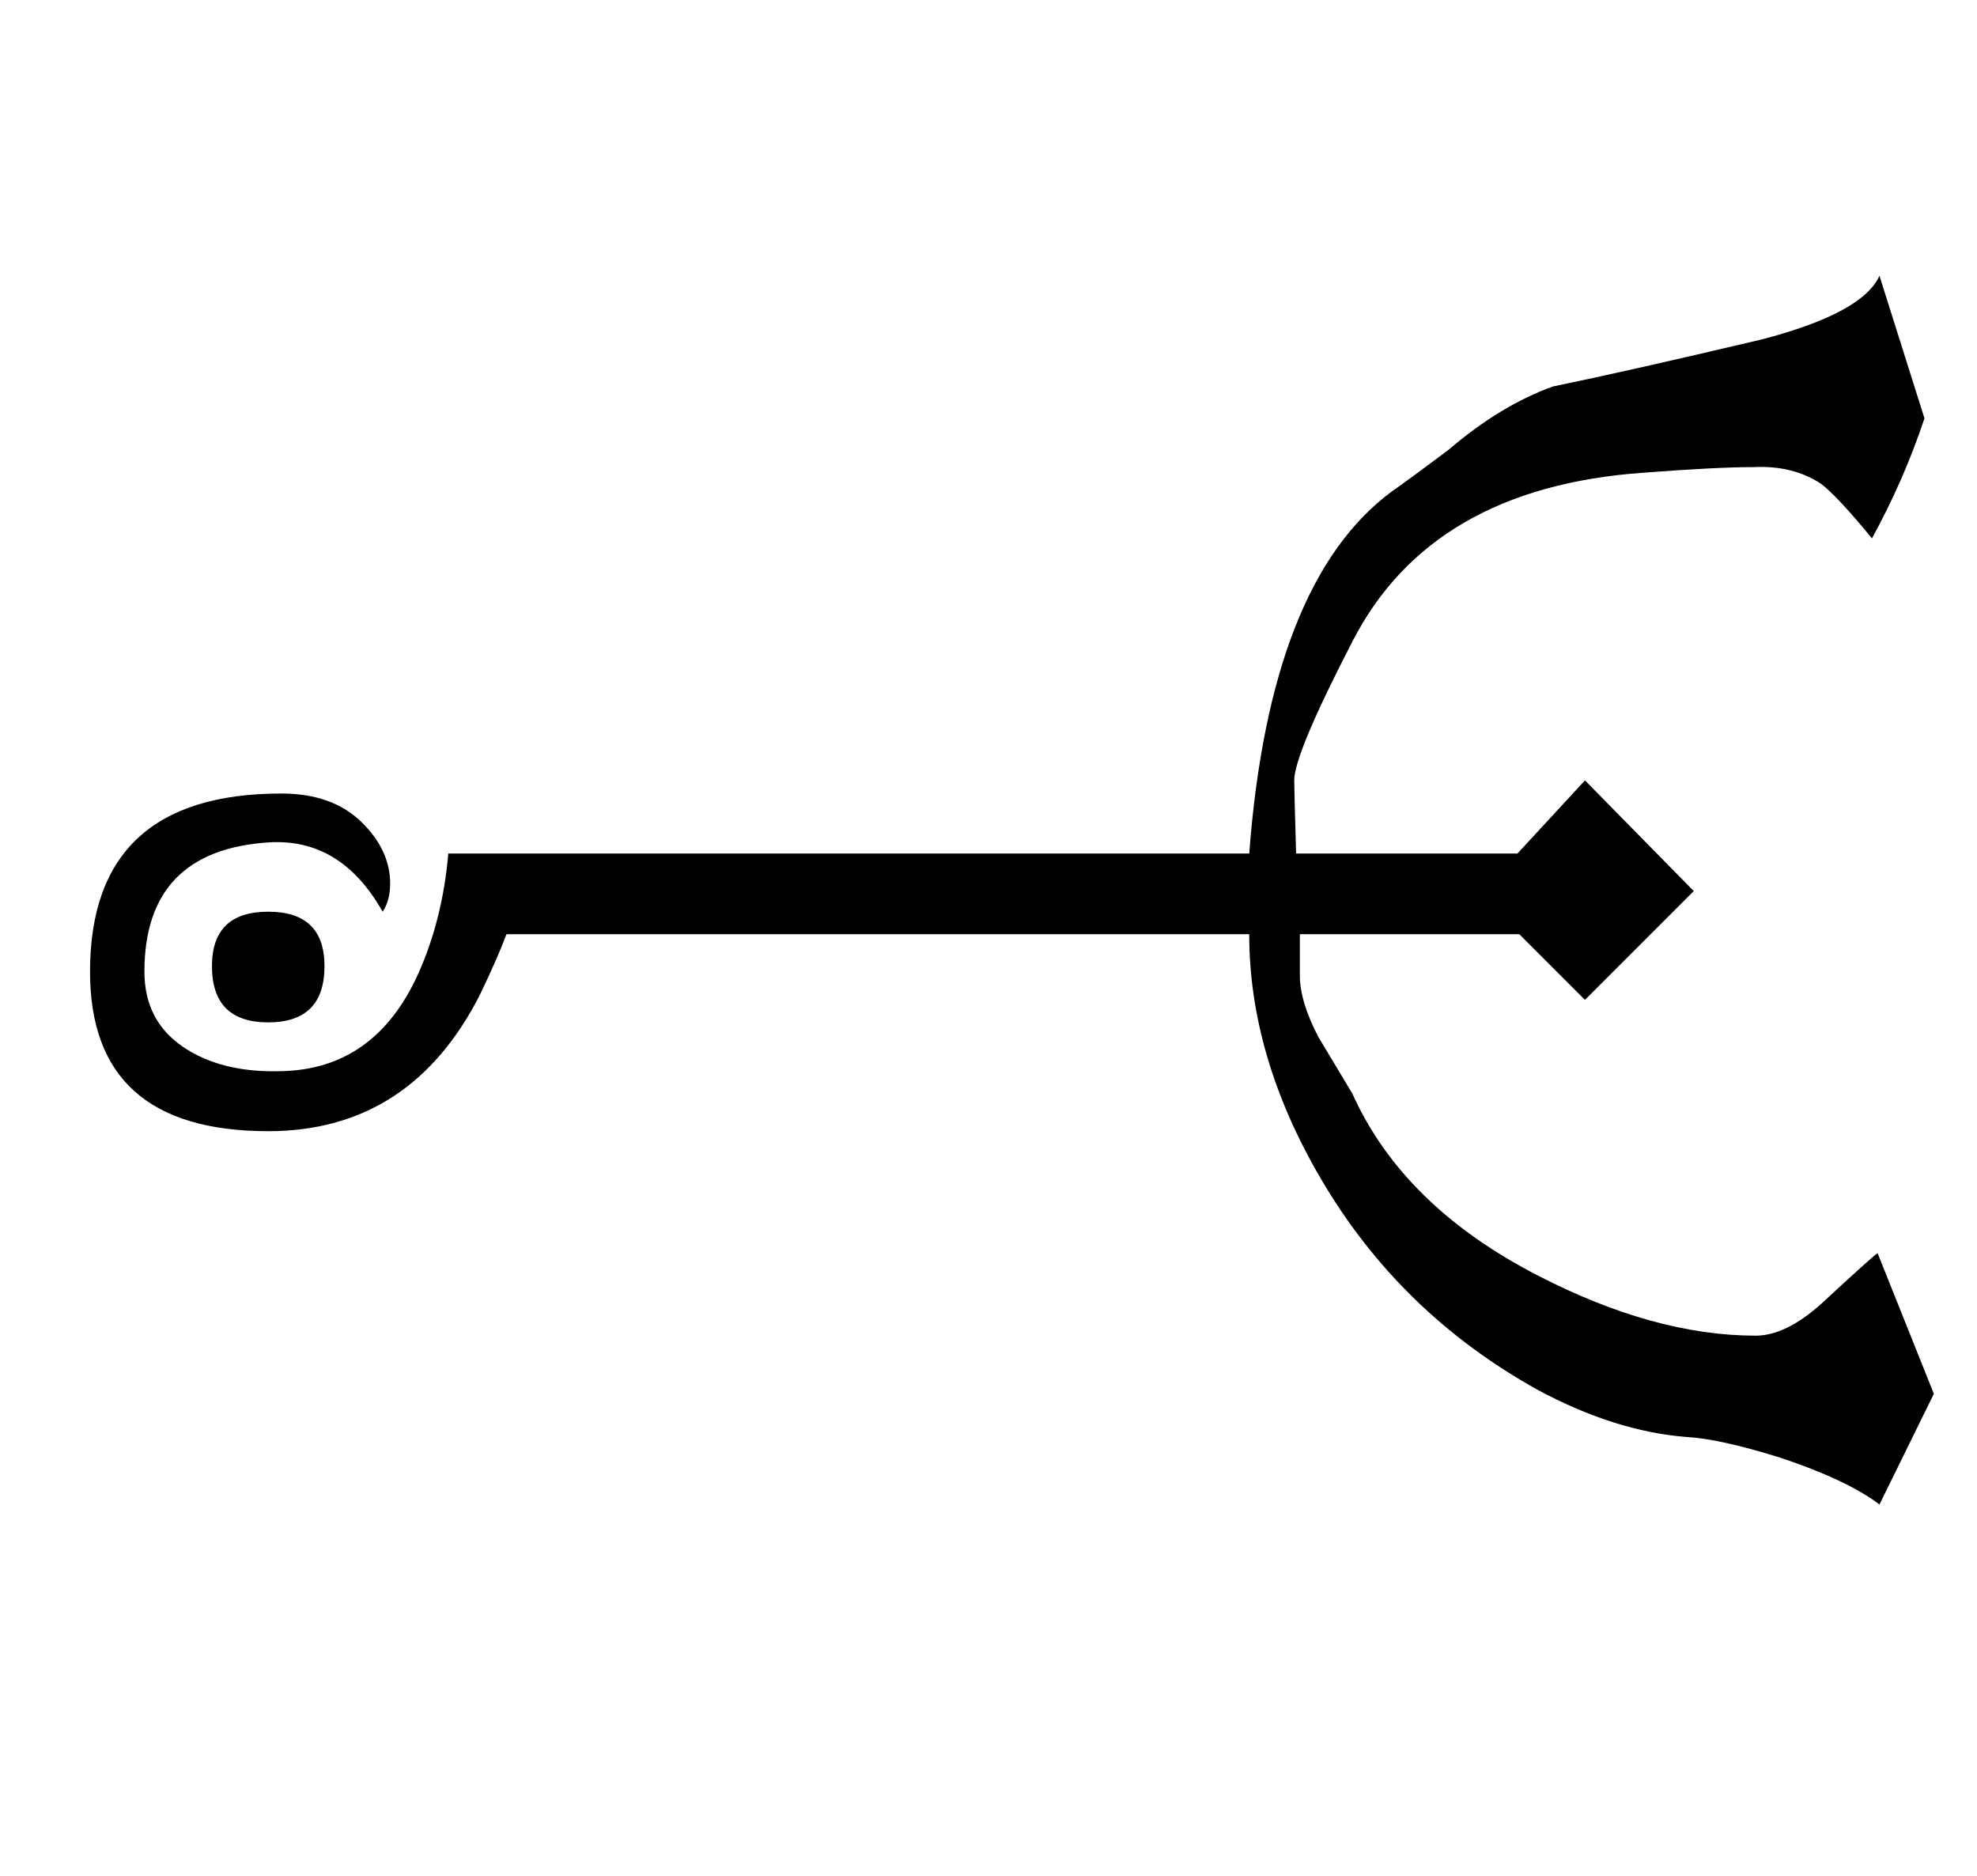 <?xml version="1.0" standalone="no"?>
<!DOCTYPE svg PUBLIC "-//W3C//DTD SVG 1.1//EN" "http://www.w3.org/Graphics/SVG/1.1/DTD/svg11.dtd" >
<svg xmlns="http://www.w3.org/2000/svg" xmlns:xlink="http://www.w3.org/1999/xlink" version="1.1" viewBox="-10 0 1054 1000">
   <path fill="currentColor"
d="M1021 743l-29 59q-17 -13 -53 -25q-32 -10 -50 -11q-38 -3 -79 -25q-74 -41 -116 -113q-38 -65 -38 -130h-396q-4 11 -14 32q-37 73 -113 73q-95 0 -95 -85q0 -95 102 -95q27 0 42.5 15t15.5 33q0 9 -4 15q-22 -39 -60 -37q-67 4 -67 69q0 26 20.5 40t52.5 13
q50 -1 73 -52q13 -29 16 -64h427q11 -145 76 -193q10 -7 30 -22q28 -24 56 -34q39 -8 111 -25q54 -14 63 -34l24 76q-11 33 -28 64q-18 -22 -27 -29q-15 -10 -36 -9q-20 0 -59 3q-113 8 -155 90q-31 60 -31 74q0 5 1 39h118l36 -39l58 59l-58 58l-35 -35h-117v22q0 14 10 33
l18 30q27 60 99 97q62 32 116 32q16 0 35 -17q27 -25 30 -27zM163 515q0 30 -30 30t-30 -30q0 -29 30 -29t30 29z" />
</svg>
